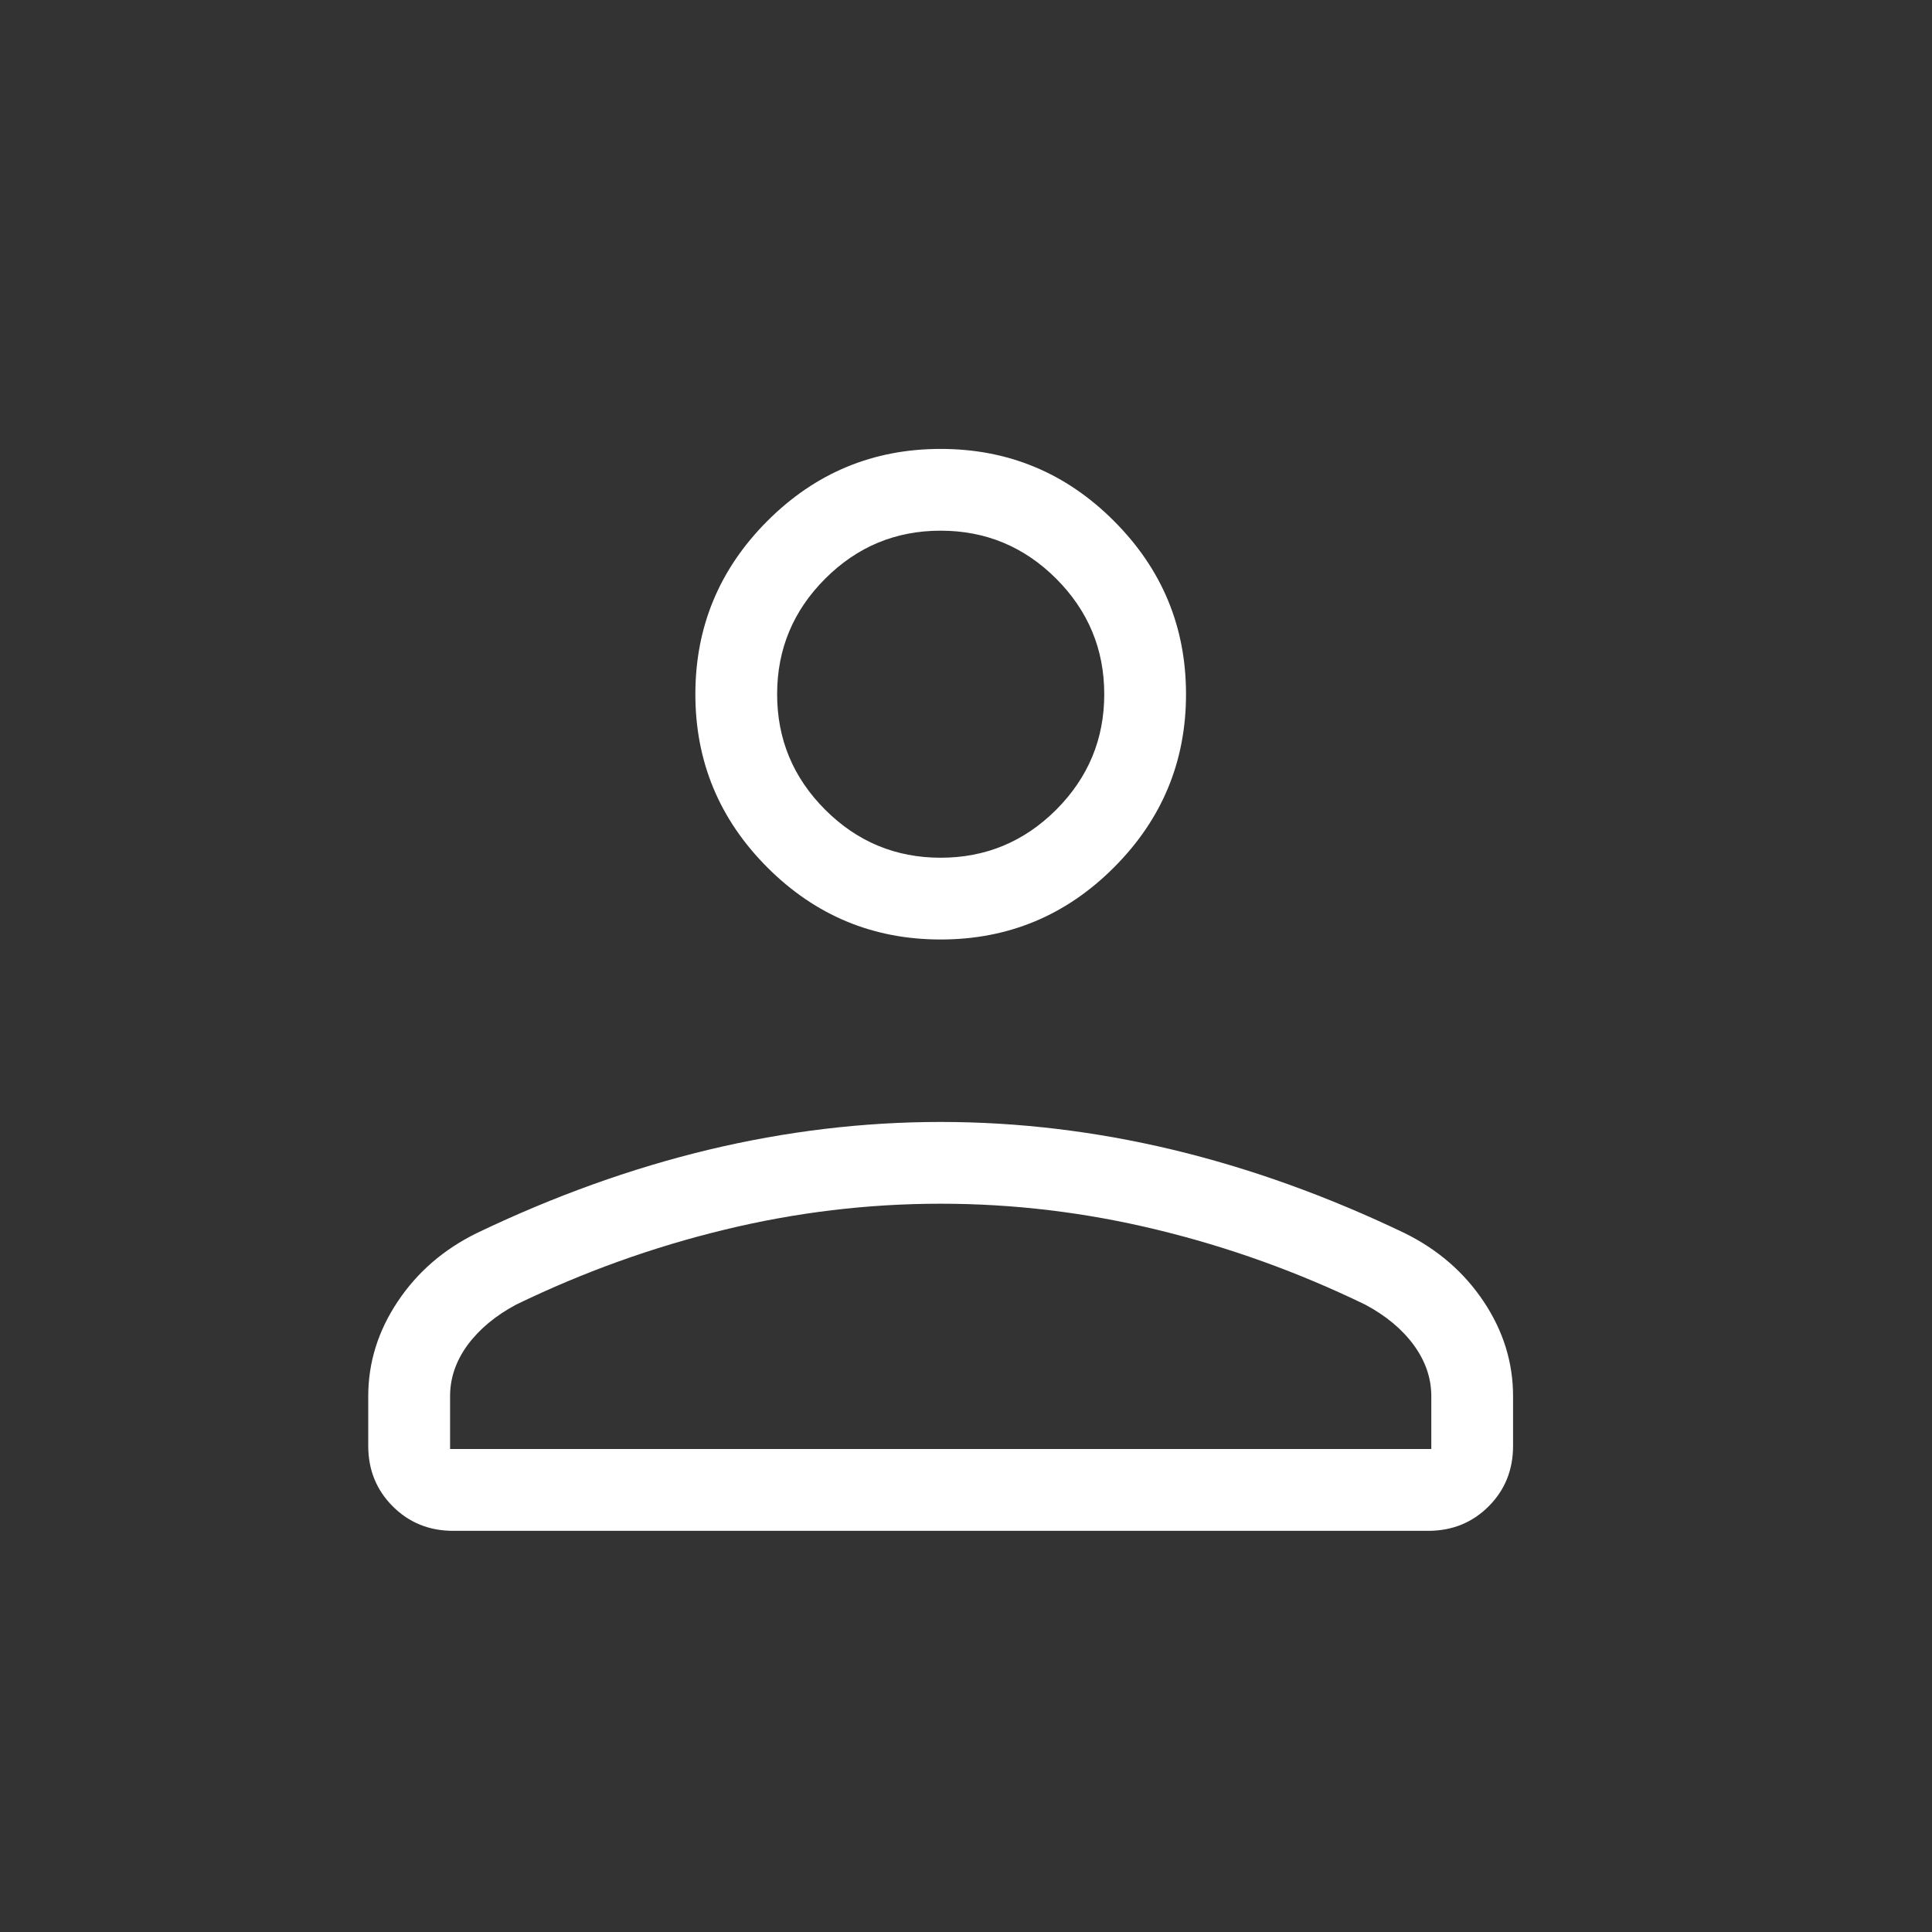 <svg width="25" height="25" viewBox="0 0 25 25" fill="none" xmlns="http://www.w3.org/2000/svg">
<rect x="0" y="0" width="25" height="25" fill="#333333" stroke="none"/>
<path d="M12.172 12.157C11.299 12.157 10.552 11.847 9.93 11.225C9.309 10.603 8.998 9.856 8.998 8.983C8.998 8.11 9.309 7.363 9.93 6.741C10.552 6.119 11.299 5.809 12.172 5.809C13.045 5.809 13.793 6.119 14.414 6.741C15.036 7.363 15.347 8.11 15.347 8.983C15.347 9.856 15.036 10.603 14.414 11.225C13.793 11.847 13.045 12.157 12.172 12.157ZM18.48 19.809H5.864C5.554 19.809 5.293 19.703 5.082 19.492C4.871 19.281 4.765 19.02 4.765 18.71V18.067C4.765 17.63 4.893 17.221 5.147 16.841C5.401 16.46 5.743 16.165 6.174 15.954C7.172 15.476 8.171 15.117 9.171 14.877C10.171 14.638 11.171 14.518 12.172 14.518C13.174 14.518 14.174 14.638 15.174 14.877C16.174 15.117 17.173 15.476 18.171 15.954C18.601 16.165 18.943 16.46 19.198 16.841C19.452 17.221 19.579 17.63 19.579 18.067V18.71C19.579 19.02 19.474 19.281 19.263 19.492C19.052 19.703 18.791 19.809 18.48 19.809ZM5.824 18.75H18.521V18.067C18.521 17.832 18.445 17.612 18.294 17.405C18.143 17.199 17.934 17.025 17.666 16.882C16.796 16.46 15.898 16.137 14.973 15.913C14.048 15.688 13.114 15.576 12.172 15.576C11.23 15.576 10.297 15.688 9.372 15.913C8.447 16.137 7.549 16.46 6.678 16.882C6.411 17.025 6.202 17.199 6.05 17.405C5.899 17.612 5.824 17.832 5.824 18.067V18.75ZM12.172 11.099C12.754 11.099 13.252 10.892 13.667 10.478C14.081 10.063 14.289 9.565 14.289 8.983C14.289 8.401 14.081 7.903 13.667 7.488C13.252 7.074 12.754 6.867 12.172 6.867C11.59 6.867 11.092 7.074 10.678 7.488C10.263 7.903 10.056 8.401 10.056 8.983C10.056 9.565 10.263 10.063 10.678 10.478C11.092 10.892 11.59 11.099 12.172 11.099Z" fill="white"/>
</svg>
